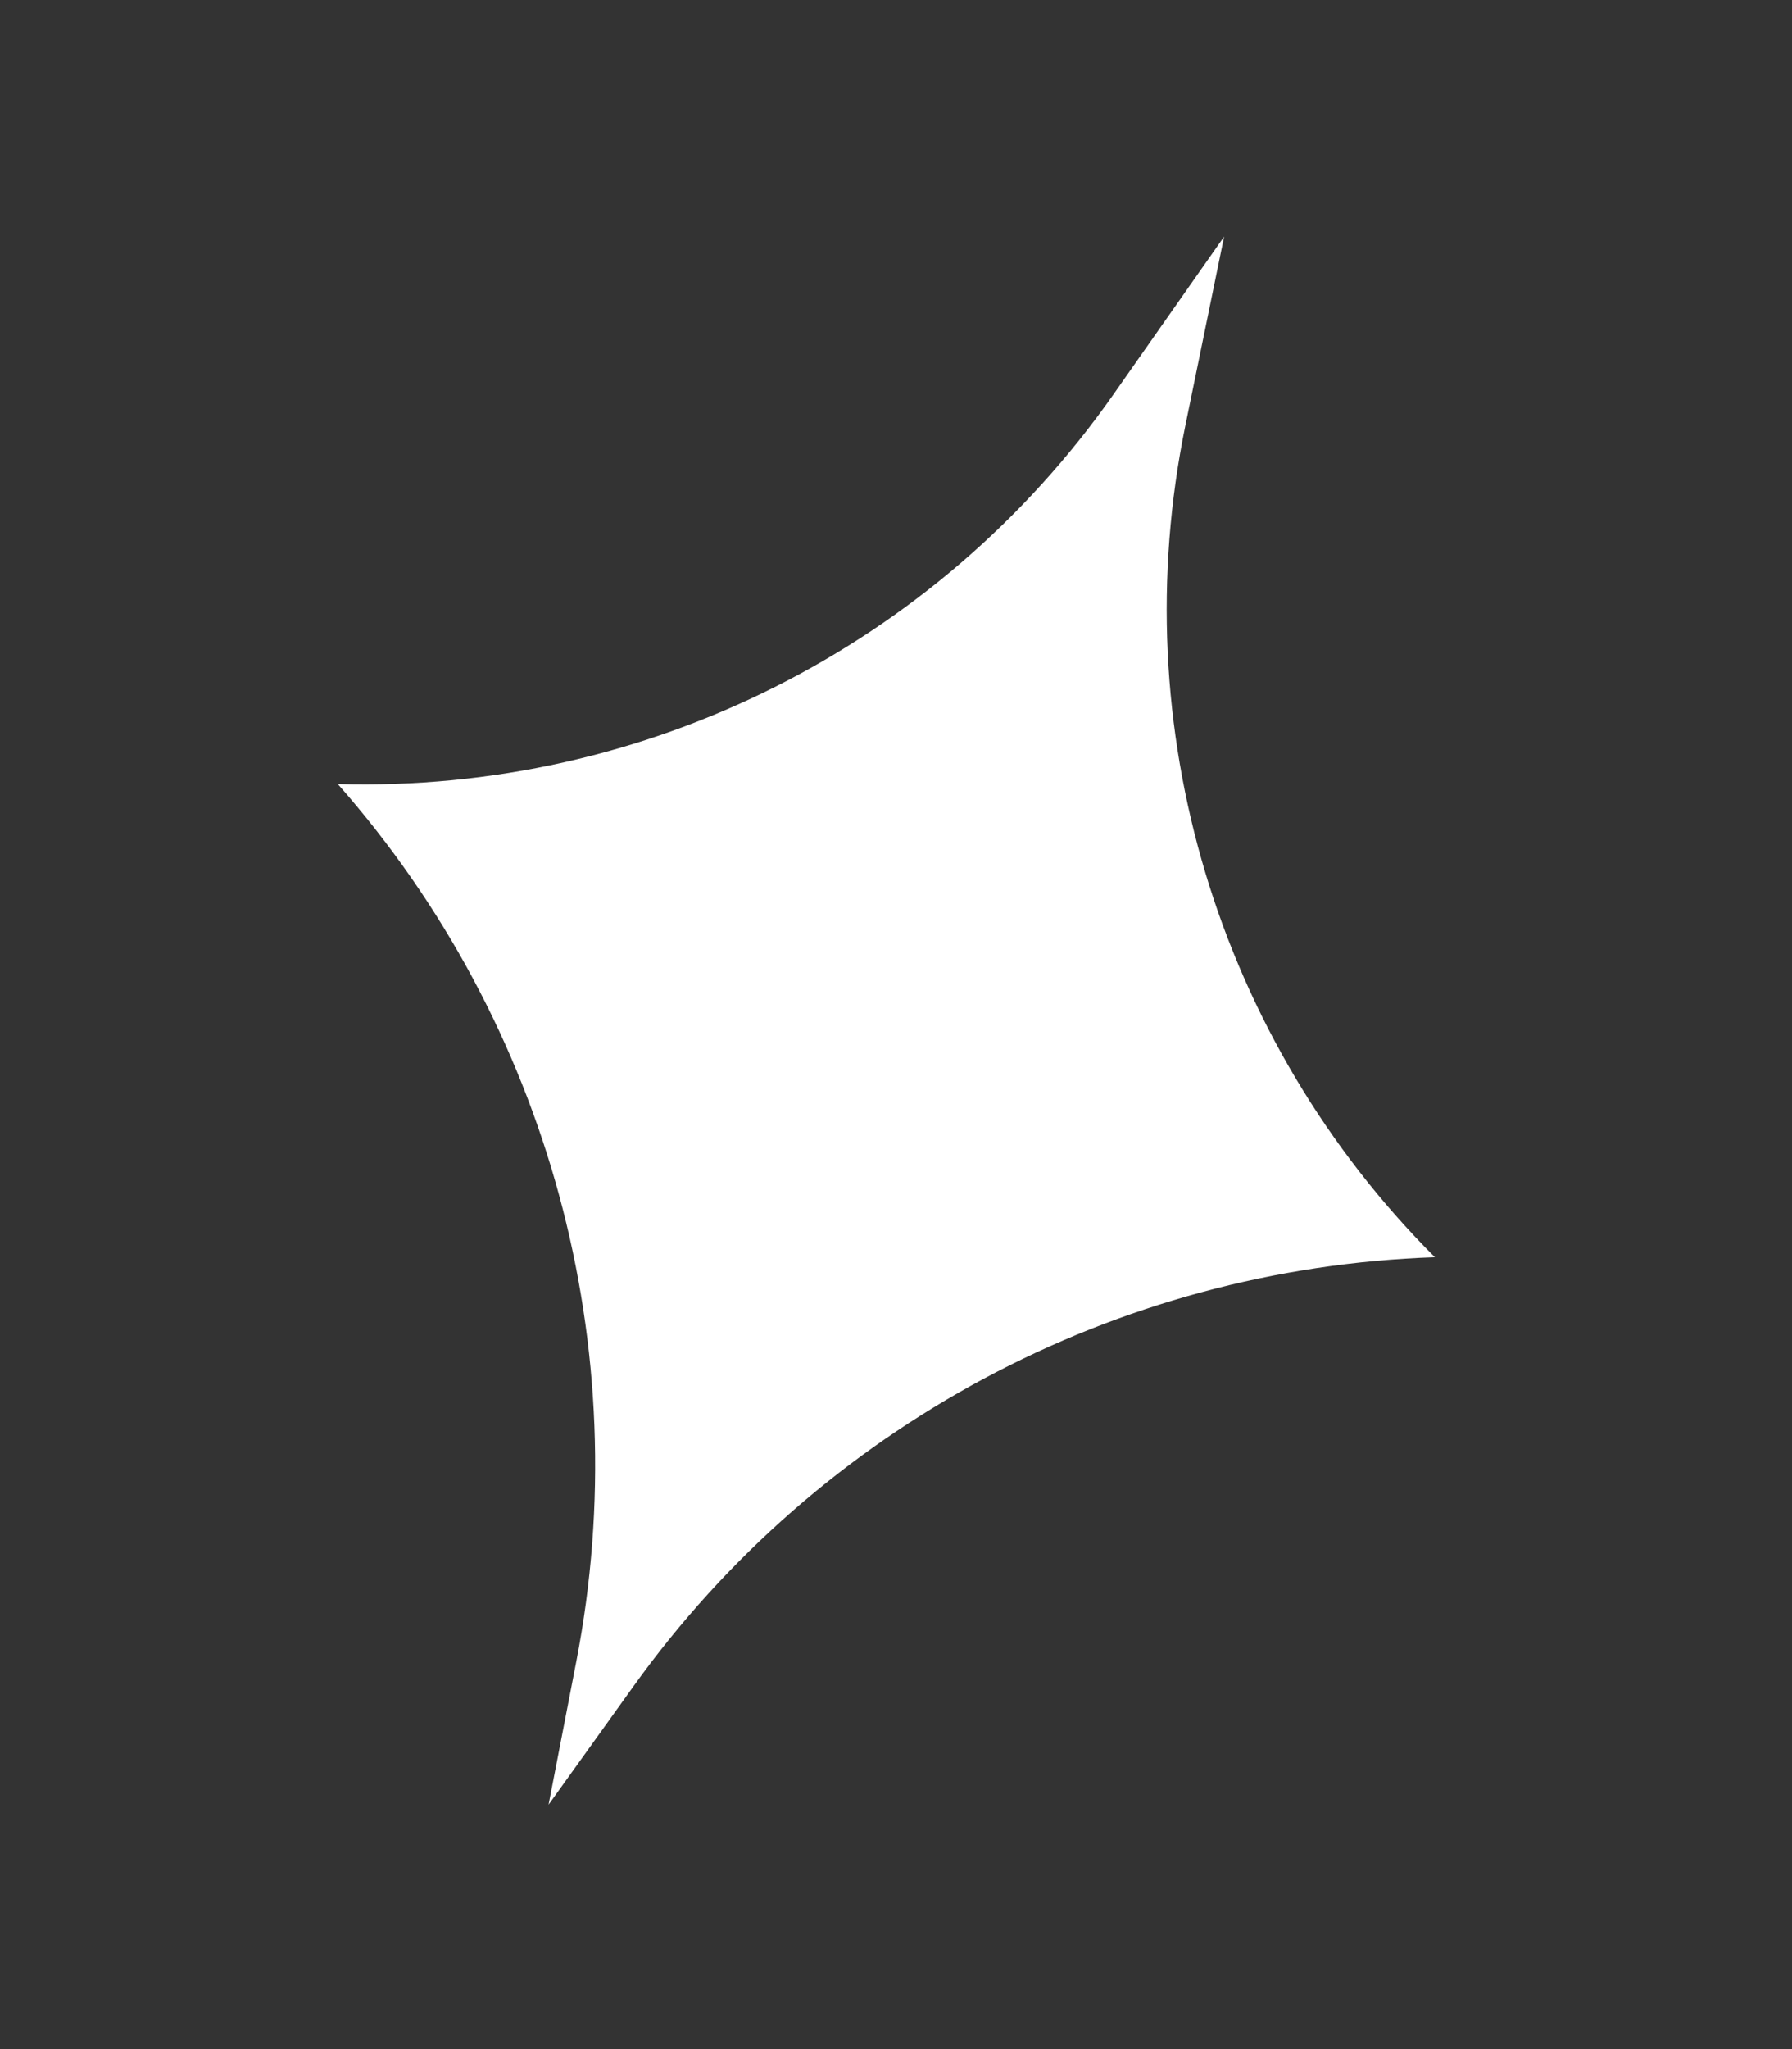 <svg width="42" height="48" viewBox="0 0 42 48" fill="none" xmlns="http://www.w3.org/2000/svg">
    <rect x="0" y="0" width="42" height="48" fill="#333333" stroke="none"/>
    <g clip-path="url(#clip0_594_11)">
        <path d="M28.69 5.542L27.782 9.968C26.334 17.032 28.531 24.351 33.63 29.45V29.45V29.45C26.15 29.705 19.212 33.417 14.849 39.498L12.857 42.275L13.507 38.92C14.933 31.573 12.867 23.98 7.917 18.366V18.366V18.366C15.125 18.573 21.954 15.144 26.095 9.241L28.69 5.542Z" fill="white"/>
    </g>
    <defs>
        <clipPath id="clip0_594_11">
            <rect width="41.546" height="47.816" fill="white"/>
        </clipPath>
    </defs>
</svg>